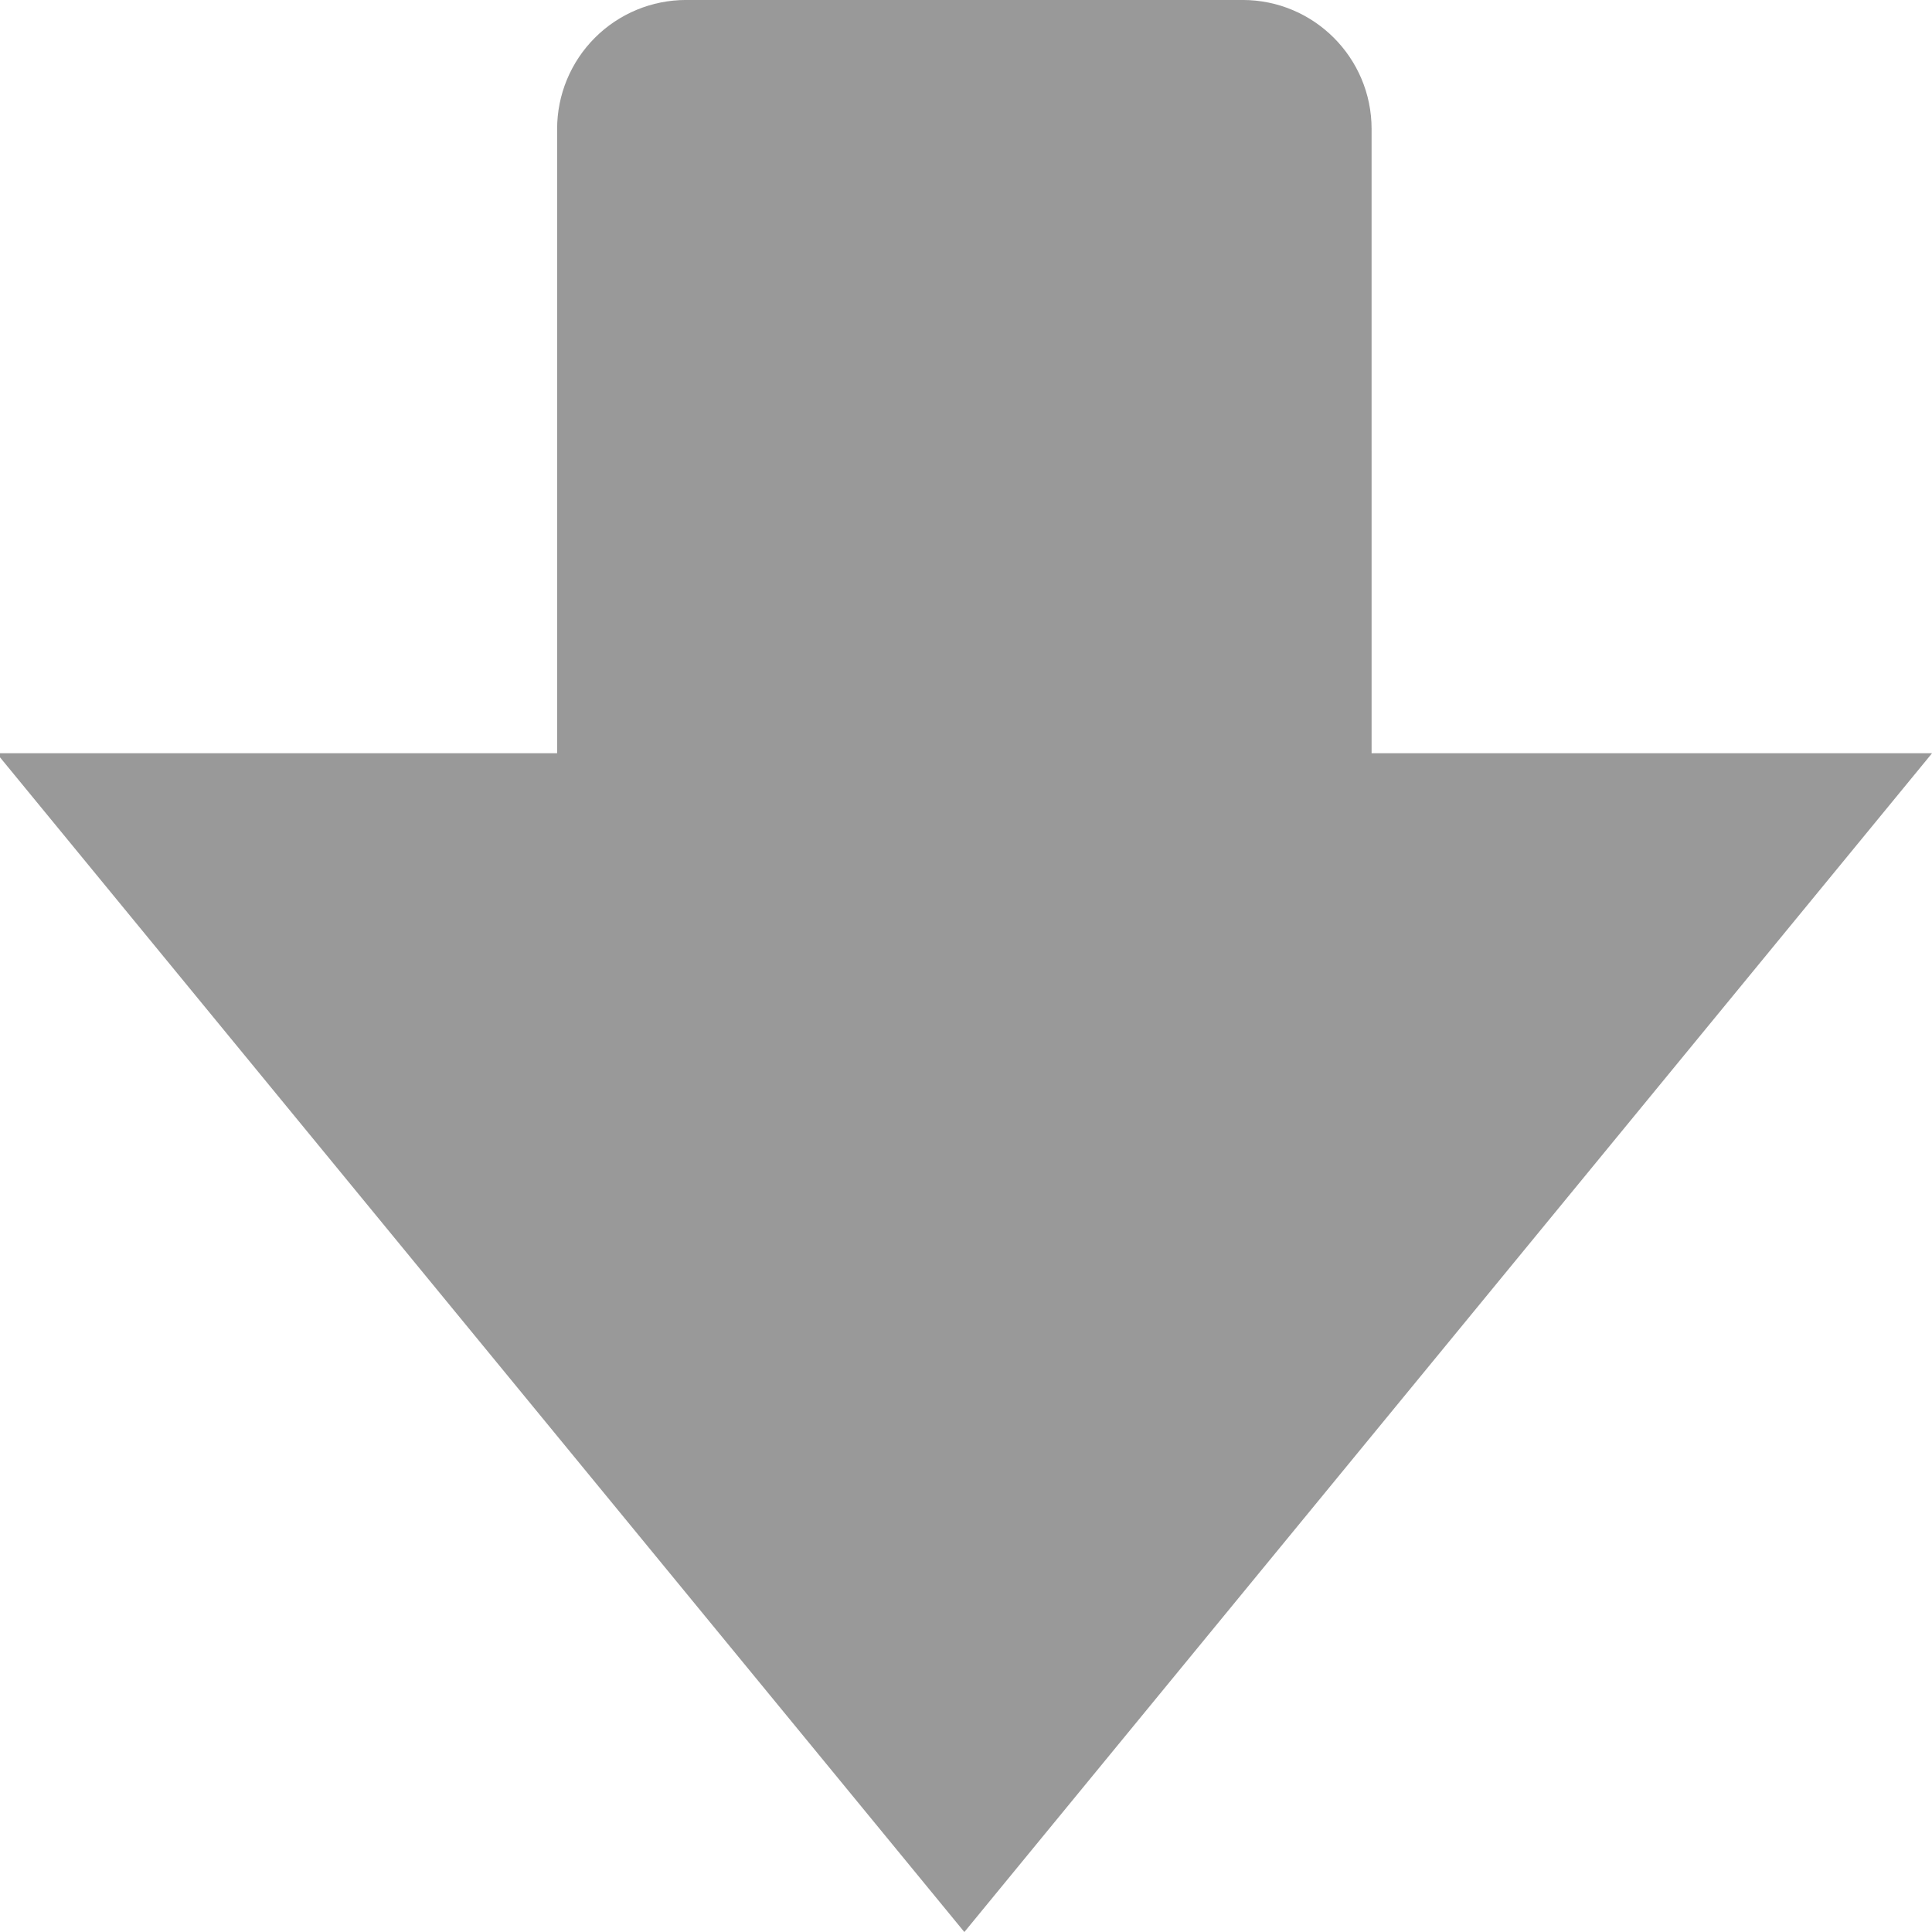 <svg version="1.1" viewBox="0.0 0.0 512.0 512.0" fill="none" stroke="none" stroke-linecap="square" stroke-miterlimit="10" xmlns:xlink="http://www.w3.org/1999/xlink" xmlns="http://www.w3.org/2000/svg"><clipPath id="p.0"><path d="m0 0l512.0 0l0 512.0l-512.0 0l0 -512.0z" clip-rule="nonzero"/></clipPath><g clip-path="url(#p.0)"><path fill="#000000" fill-opacity="0.0" d="m0 0l512.0 0l0 512.0l-512.0 0z" fill-rule="evenodd"/><path fill="#999999" d="m-0.885 199.618l256.449 312.389l256.449 -312.389z" fill-rule="evenodd"/><path fill="#999999" d="m329.3 -0.007l-147.473 0l0 0c-9.066 0 -17.761 3.602 -24.172 10.013c-6.411 6.411 -10.013 15.106 -10.013 24.172l0 170.92c0 9.918213E-4 8.087158E-4 0.002 0.002 0.002l215.841 -0.002l0 0c0.001 0 0.002 -8.087158E-4 0.002 -0.002l-0.002 -170.918l0 0c0 -18.88 -15.305 -34.185 -34.185 -34.185z" fill-rule="evenodd"/></g></svg>
